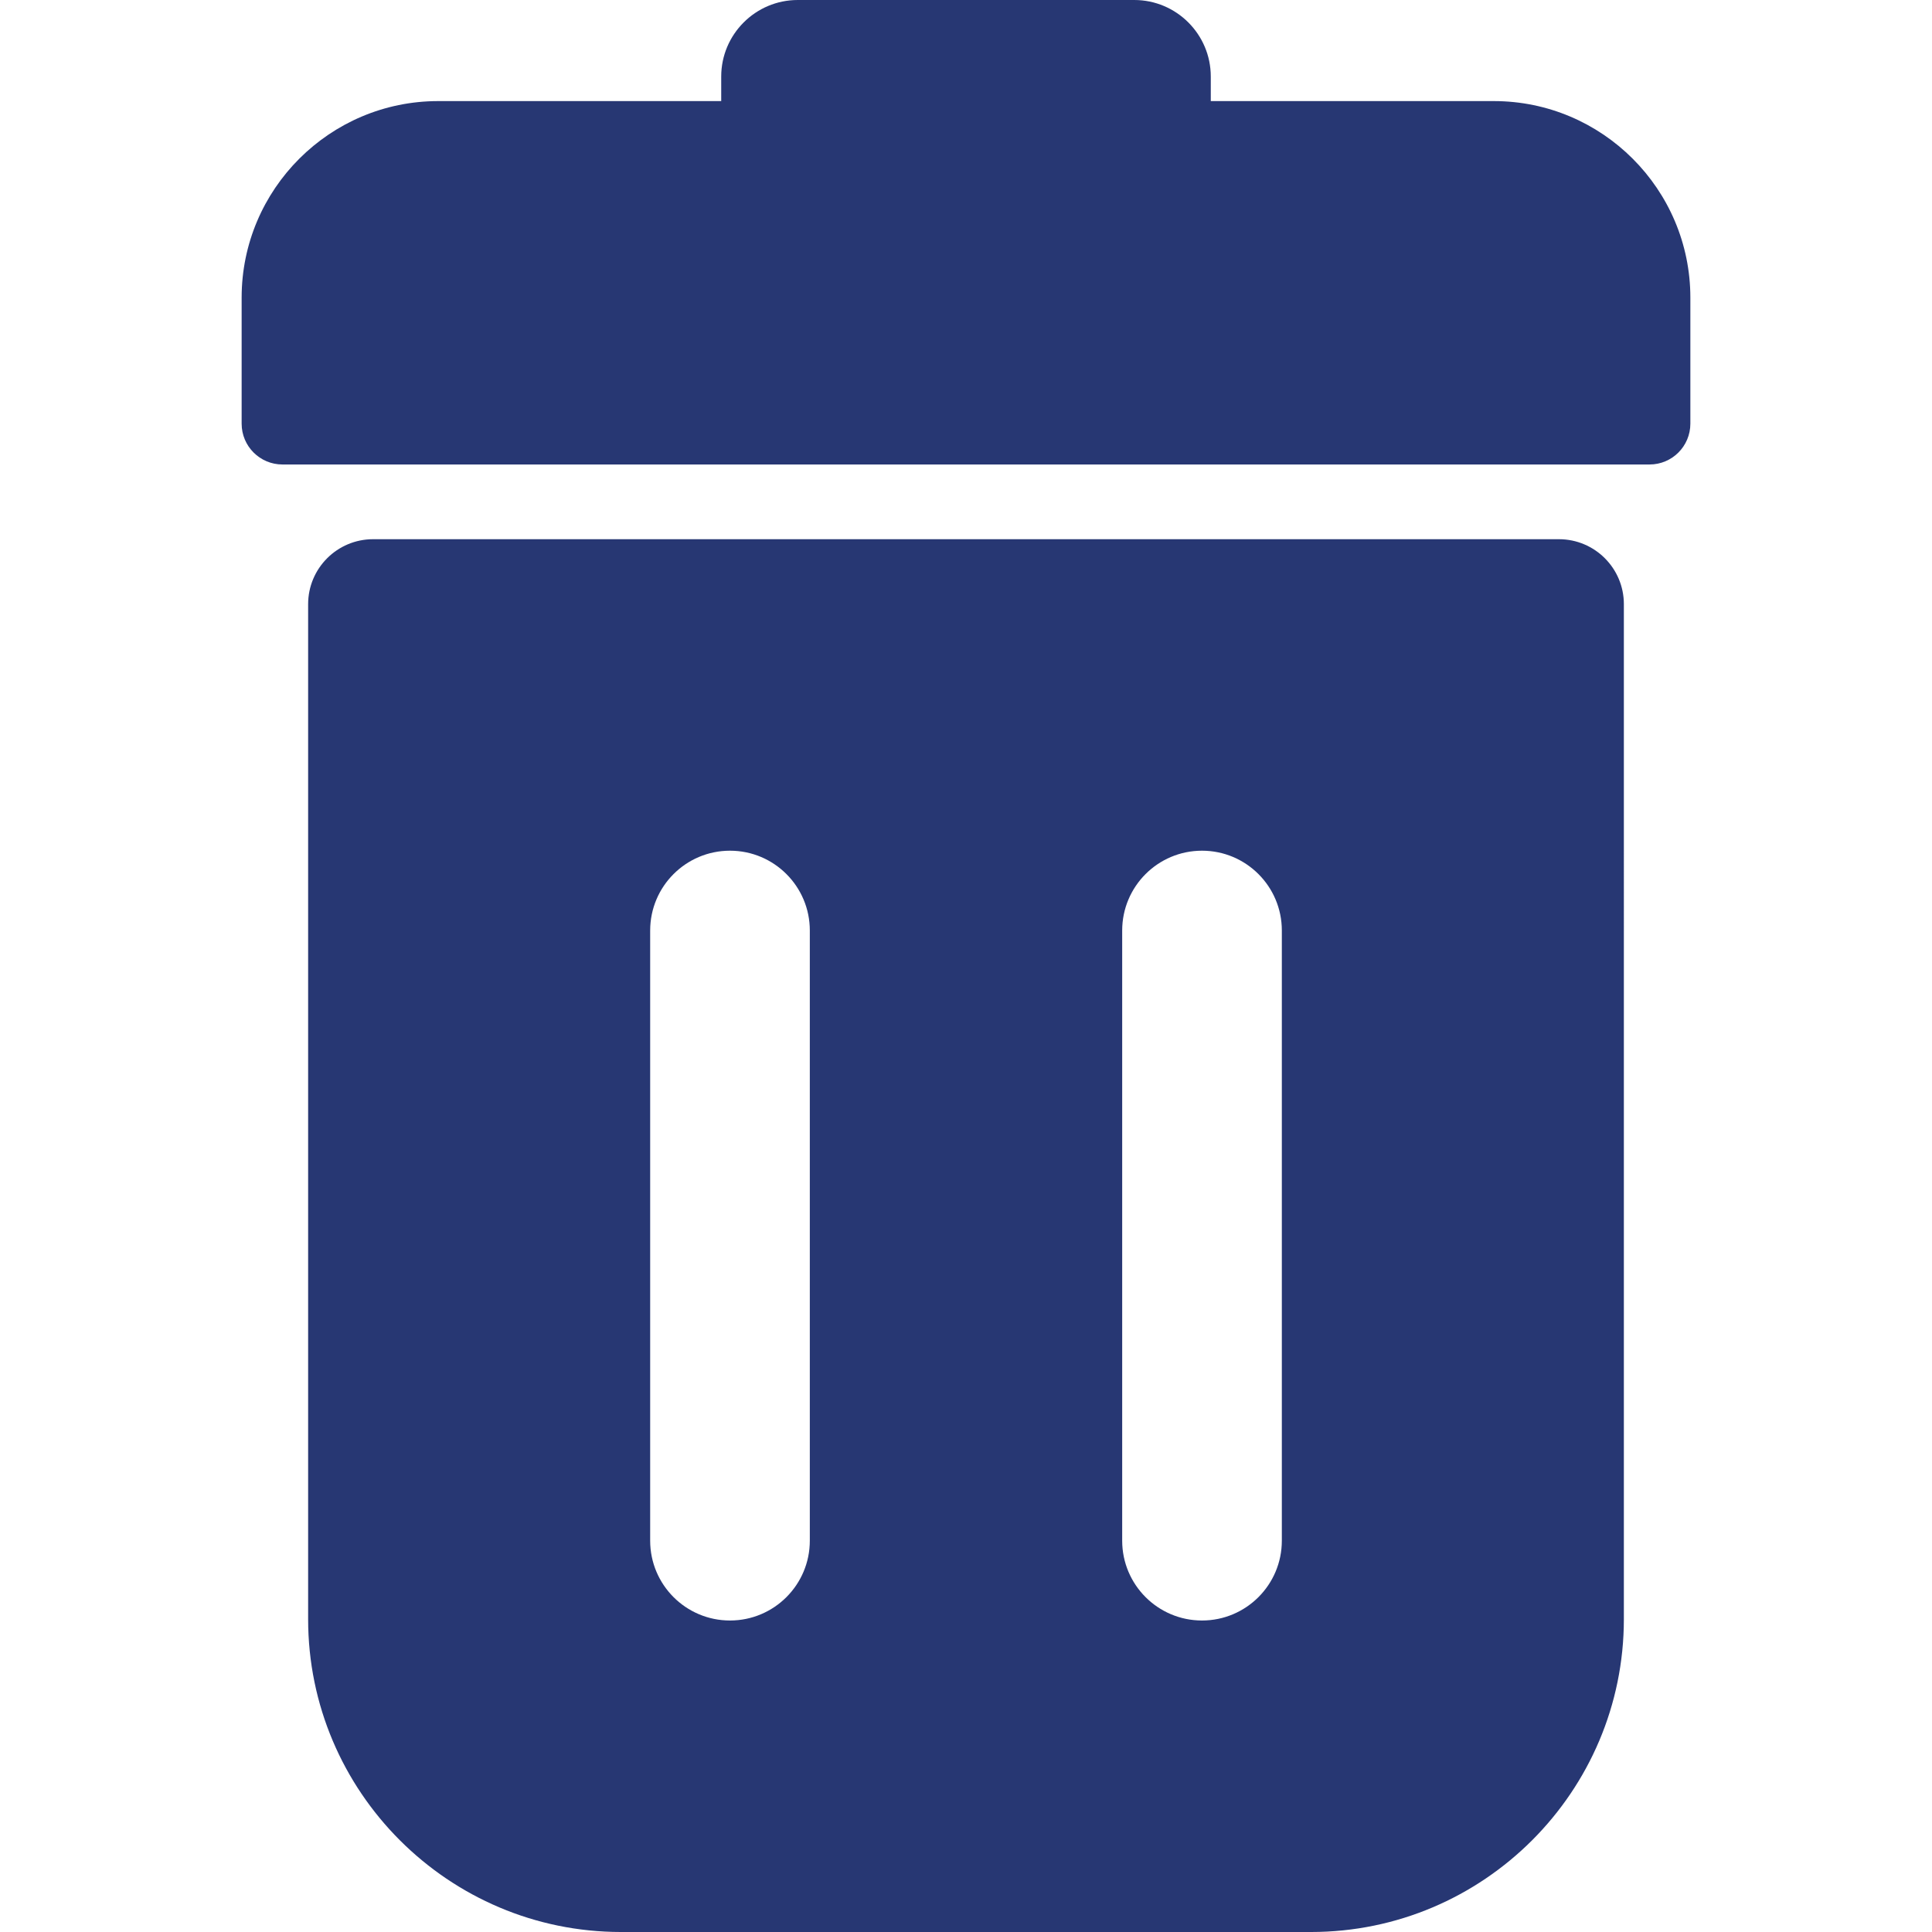 <svg xmlns="http://www.w3.org/2000/svg" xmlns:xlink="http://www.w3.org/1999/xlink" version="1.1" id="Capa_1" x="0px" y="0px" viewBox="0 0 612 612" style="enable-background:new 0 0 612 612;" xml:space="preserve" width="512px" height="512px" class=""><g><g>
	<g>
		<path d="M493.816,170.804H118.189c-11.367,0-20.582,9.214-20.582,20.58v321.509c0,54.648,44.461,99.107,99.105,99.107h218.574    c54.646,0,99.107-44.459,99.107-99.107V191.384C514.394,180.019,505.183,170.804,493.816,170.804z M256.526,488.043    c0,13.963-11.32,25.284-25.286,25.284c-13.961,0-25.286-11.321-25.286-25.284V294.76c0-13.965,11.323-25.284,25.286-25.284    c13.965,0,25.286,11.32,25.286,25.284V488.043z M406.047,488.043c0,13.963-11.32,25.284-25.286,25.284    c-13.961,0-25.286-11.321-25.286-25.284V294.76c0-13.965,11.323-25.284,25.286-25.284c13.965,0,25.286,11.32,25.286,25.284    V488.043z" data-original="#000000" class="active-path" data-old_color="#000000" fill="#273773"/>
		<path d="M473.195,32.022h-89.654v-7.775C383.541,10.877,372.666,0,359.297,0H252.706c-13.37,0-24.247,10.877-24.247,24.247v7.775    h-89.654c-34.33,0-62.261,27.929-62.261,62.26v39.924c0,7.14,5.788,12.929,12.931,12.929h433.054    c7.138,0,12.927-5.789,12.927-12.929V94.282C535.456,59.952,507.527,32.022,473.195,32.022z" data-original="#000000" class="active-path" data-old_color="#000000" fill="#273773"/>
	</g>
</g></g> </svg>
